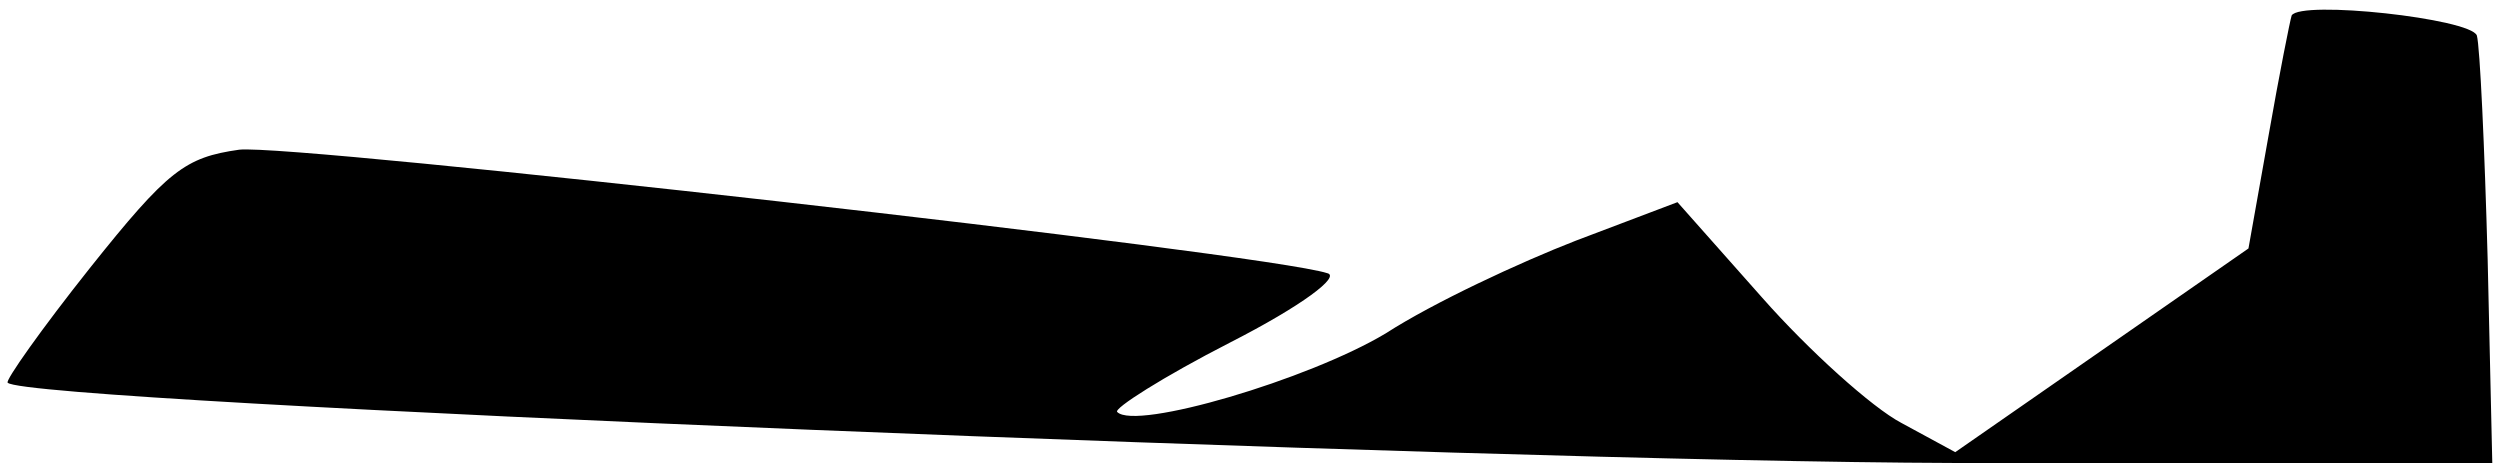 <?xml version="1.0" standalone="no"?>
<!DOCTYPE svg PUBLIC "-//W3C//DTD SVG 20010904//EN"
 "http://www.w3.org/TR/2001/REC-SVG-20010904/DTD/svg10.dtd">
<svg version="1.0" xmlns="http://www.w3.org/2000/svg"
 width="162pt" height="30pt" viewBox="0 0 162 30"
 preserveAspectRatio="xMidYMid meet">
<g transform="translate(0,30) scale(0.1,-0.1)"
fill="#000000" stroke="none">
<path fill="#000000" stroke="none" d="M1485 290 c-1 -3 -8 -38 -15 -78 l-13
-73 -95 -66 -95 -66 -35 19 c-19 10 -60 47 -90 81 l-55 62 -66 -25 c-36 -14
-92 -40 -123 -60 -50 -30 -162 -63 -174 -51 -3 2 30 23 73 45 47 24 72 43 63
45 -40 13 -670 84 -705 80 -35 -5 -46 -13 -97 -77 -31 -39 -55 -73 -53 -74 12
-13 956 -51 1260 -52 l350 0 -3 132 c-2 73 -5 138 -7 145 -4 11 -114 23 -120
13z"/>
</g>
</svg>
